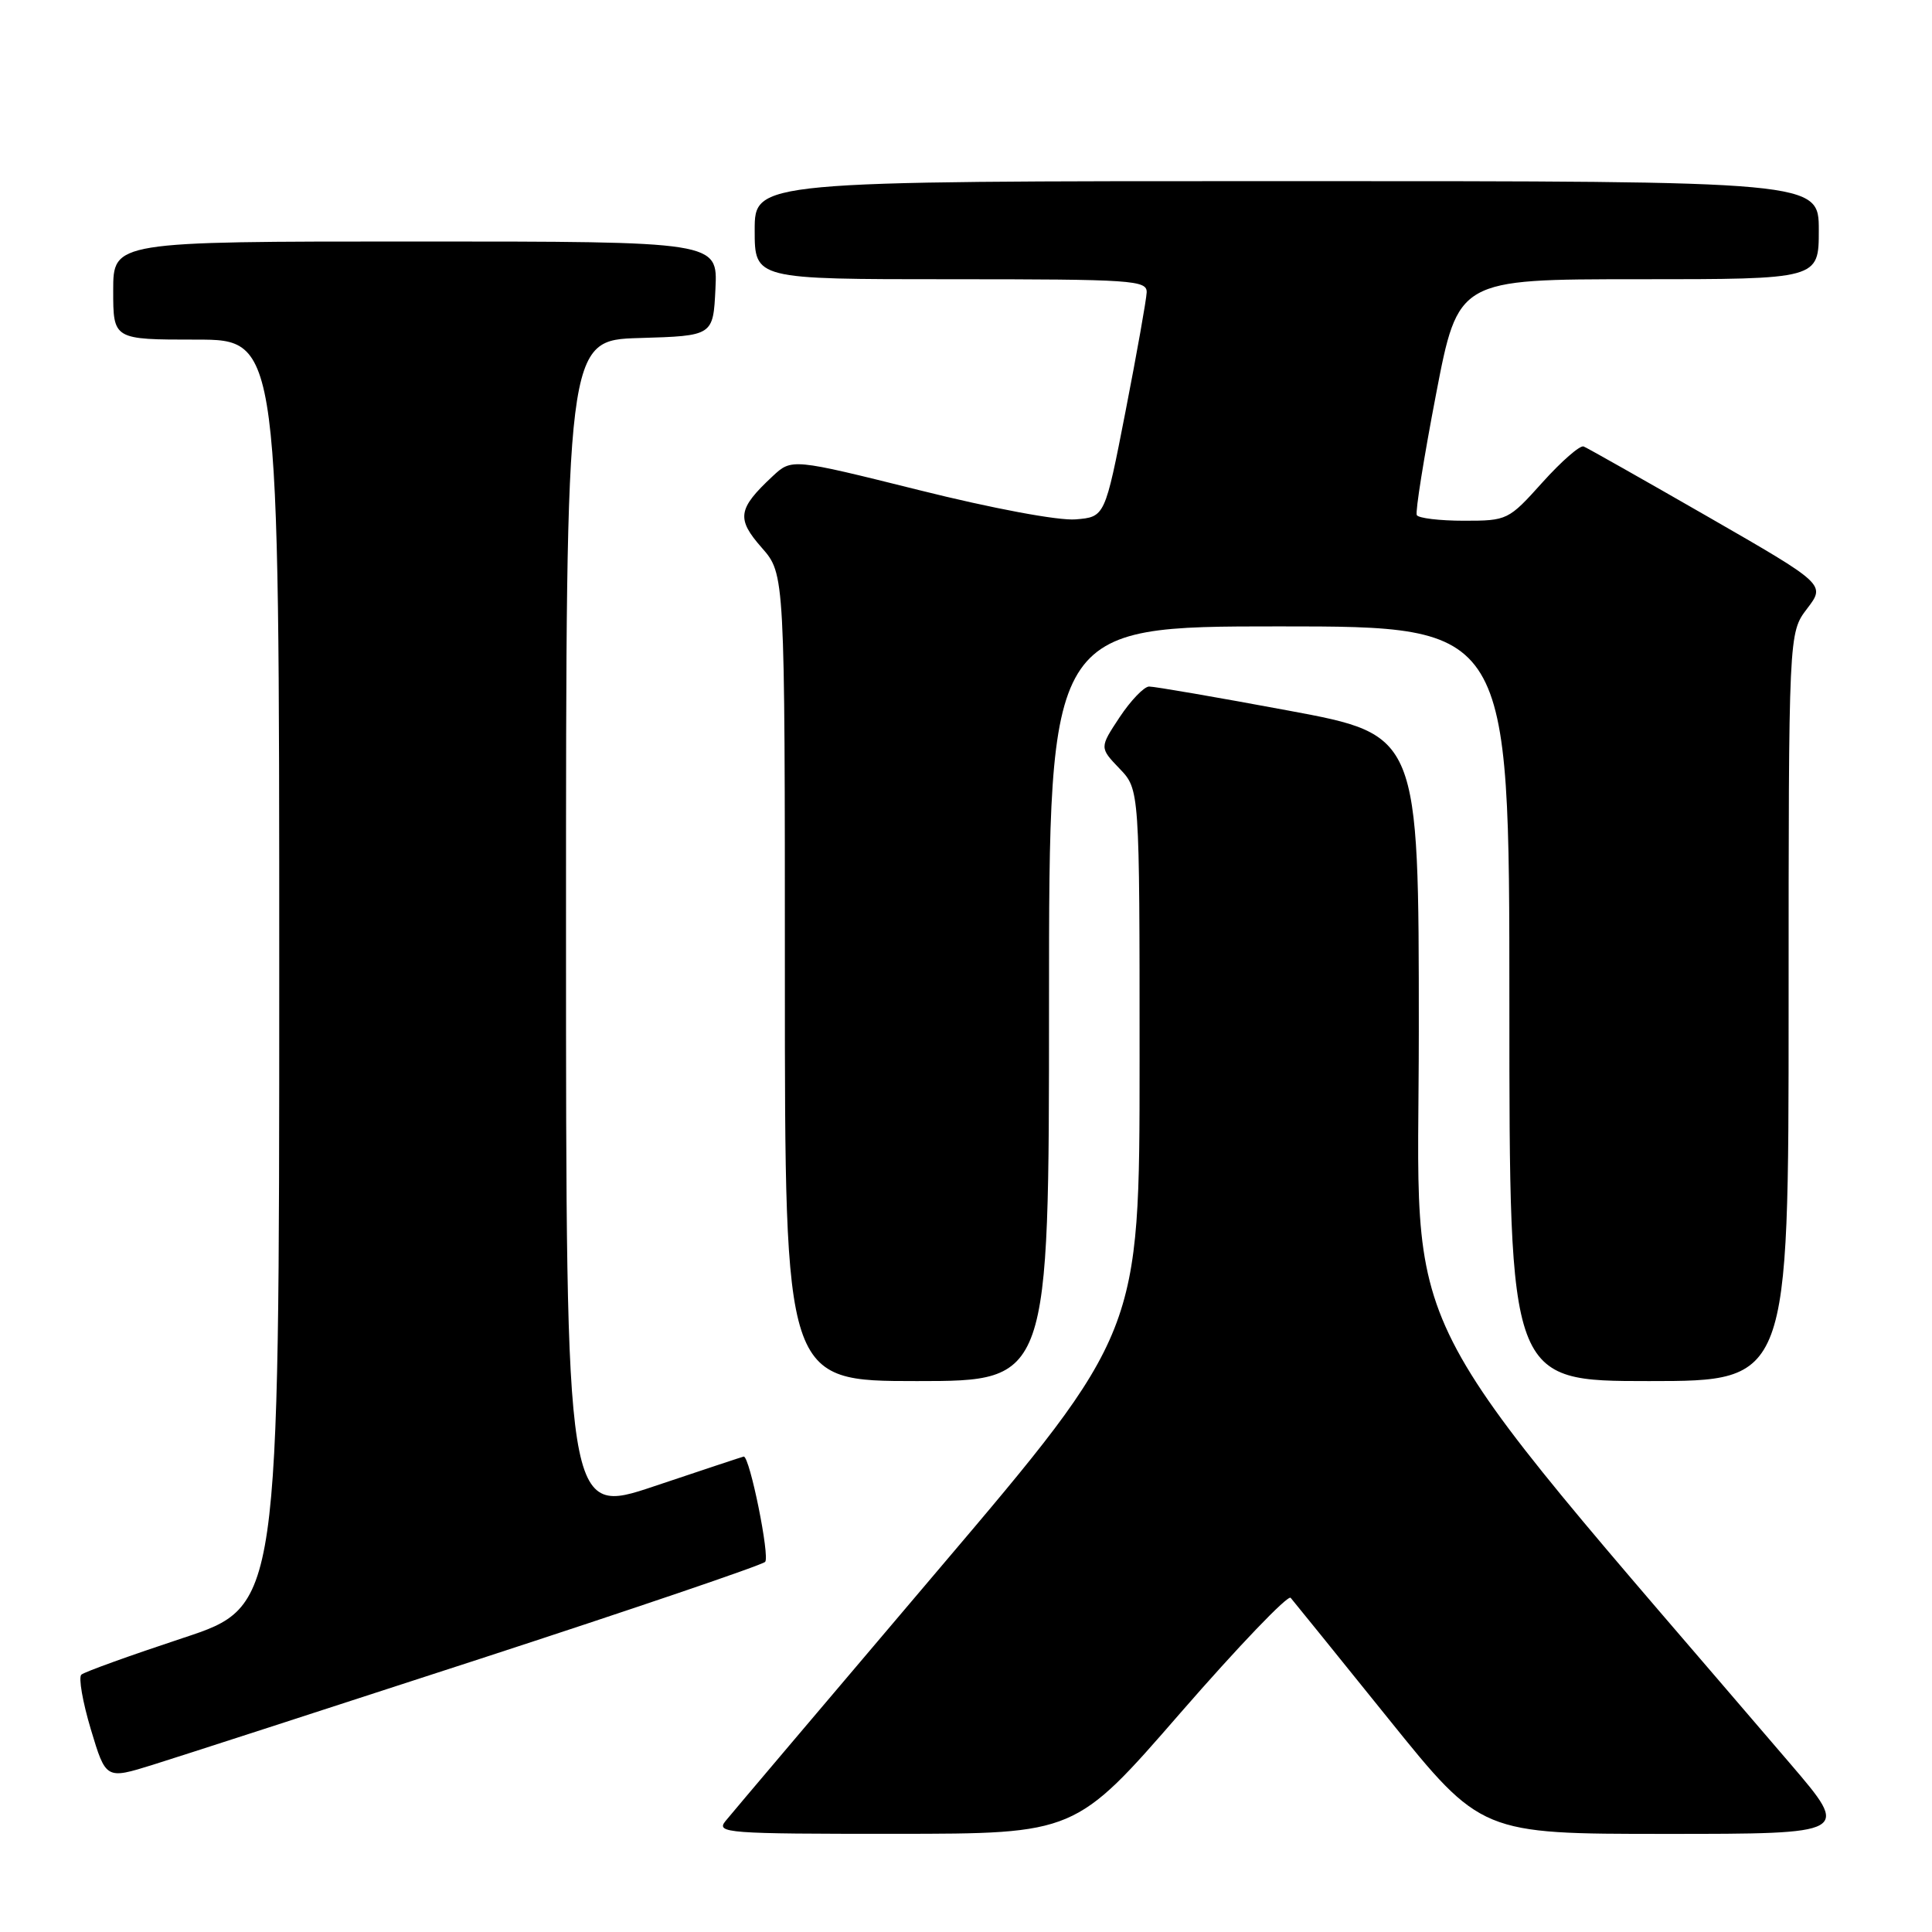 <?xml version="1.0" encoding="UTF-8" standalone="no"?>
<!DOCTYPE svg PUBLIC "-//W3C//DTD SVG 1.1//EN" "http://www.w3.org/Graphics/SVG/1.1/DTD/svg11.dtd" >
<svg xmlns="http://www.w3.org/2000/svg" xmlns:xlink="http://www.w3.org/1999/xlink" version="1.1" viewBox="0 0 256 256">
 <g >
 <path fill="currentColor"
d=" M 156.42 226.96 C 164.08 218.16 170.65 211.30 171.02 211.72 C 171.39 212.15 177.22 219.36 183.98 227.75 C 196.27 243.00 196.27 243.00 220.72 243.00 C 245.17 243.00 245.17 243.00 237.26 233.75 C 183.62 171.07 188.00 179.71 188.00 136.61 C 188.00 97.37 188.00 97.37 170.75 94.16 C 161.26 92.39 152.94 90.96 152.26 90.97 C 151.58 90.99 149.83 92.82 148.36 95.03 C 145.69 99.07 145.69 99.07 148.34 101.84 C 151.00 104.61 151.00 104.61 151.00 140.60 C 151.00 176.60 151.00 176.60 124.25 208.10 C 109.54 225.43 96.88 240.37 96.13 241.30 C 94.84 242.89 96.30 243.00 118.63 242.99 C 142.50 242.98 142.50 242.98 156.42 226.96 Z  M 63.50 219.84 C 83.85 213.21 100.90 207.41 101.38 206.96 C 102.05 206.34 99.35 193.00 98.55 193.00 C 98.47 193.00 93.14 194.77 86.70 196.93 C 75.00 200.86 75.00 200.86 75.00 122.97 C 75.00 45.07 75.00 45.07 84.75 44.79 C 94.50 44.50 94.50 44.50 94.80 38.25 C 95.10 32.00 95.10 32.00 55.05 32.00 C 15.00 32.00 15.00 32.00 15.00 38.50 C 15.00 45.00 15.00 45.00 26.00 45.00 C 37.00 45.00 37.00 45.00 37.00 128.92 C 37.00 212.83 37.00 212.83 24.25 217.04 C 17.24 219.36 11.18 221.54 10.78 221.90 C 10.38 222.25 10.95 225.52 12.04 229.16 C 14.03 235.78 14.03 235.78 20.26 233.84 C 23.69 232.77 43.15 226.47 63.50 219.84 Z  M 139.00 133.00 C 139.00 83.00 139.00 83.00 169.50 83.00 C 200.00 83.00 200.00 83.00 200.00 133.00 C 200.00 183.00 200.00 183.00 218.50 183.00 C 237.00 183.00 237.00 183.00 237.00 133.43 C 237.00 83.87 237.00 83.87 239.45 80.65 C 241.90 77.44 241.90 77.44 226.31 68.47 C 217.73 63.54 210.32 59.35 209.84 59.16 C 209.36 58.97 206.91 61.11 204.39 63.91 C 199.88 68.93 199.73 69.00 193.97 69.00 C 190.75 69.00 187.94 68.66 187.73 68.25 C 187.52 67.84 188.67 60.64 190.28 52.25 C 193.21 37.00 193.21 37.00 217.11 37.00 C 241.00 37.00 241.00 37.00 241.00 30.50 C 241.00 24.00 241.00 24.00 170.50 24.00 C 100.00 24.00 100.00 24.00 100.00 30.50 C 100.00 37.00 100.00 37.00 126.00 37.00 C 150.12 37.00 152.00 37.13 151.94 38.75 C 151.90 39.71 150.64 46.80 149.14 54.50 C 146.41 68.50 146.41 68.50 142.52 68.82 C 140.26 69.01 131.53 67.38 121.77 64.94 C 104.91 60.74 104.91 60.74 102.36 63.12 C 97.75 67.43 97.55 68.73 100.94 72.58 C 104.00 76.07 104.00 76.07 104.00 129.53 C 104.00 183.00 104.00 183.00 121.50 183.00 C 139.00 183.00 139.00 183.00 139.00 133.00 Z "/>
</g>
</svg>
